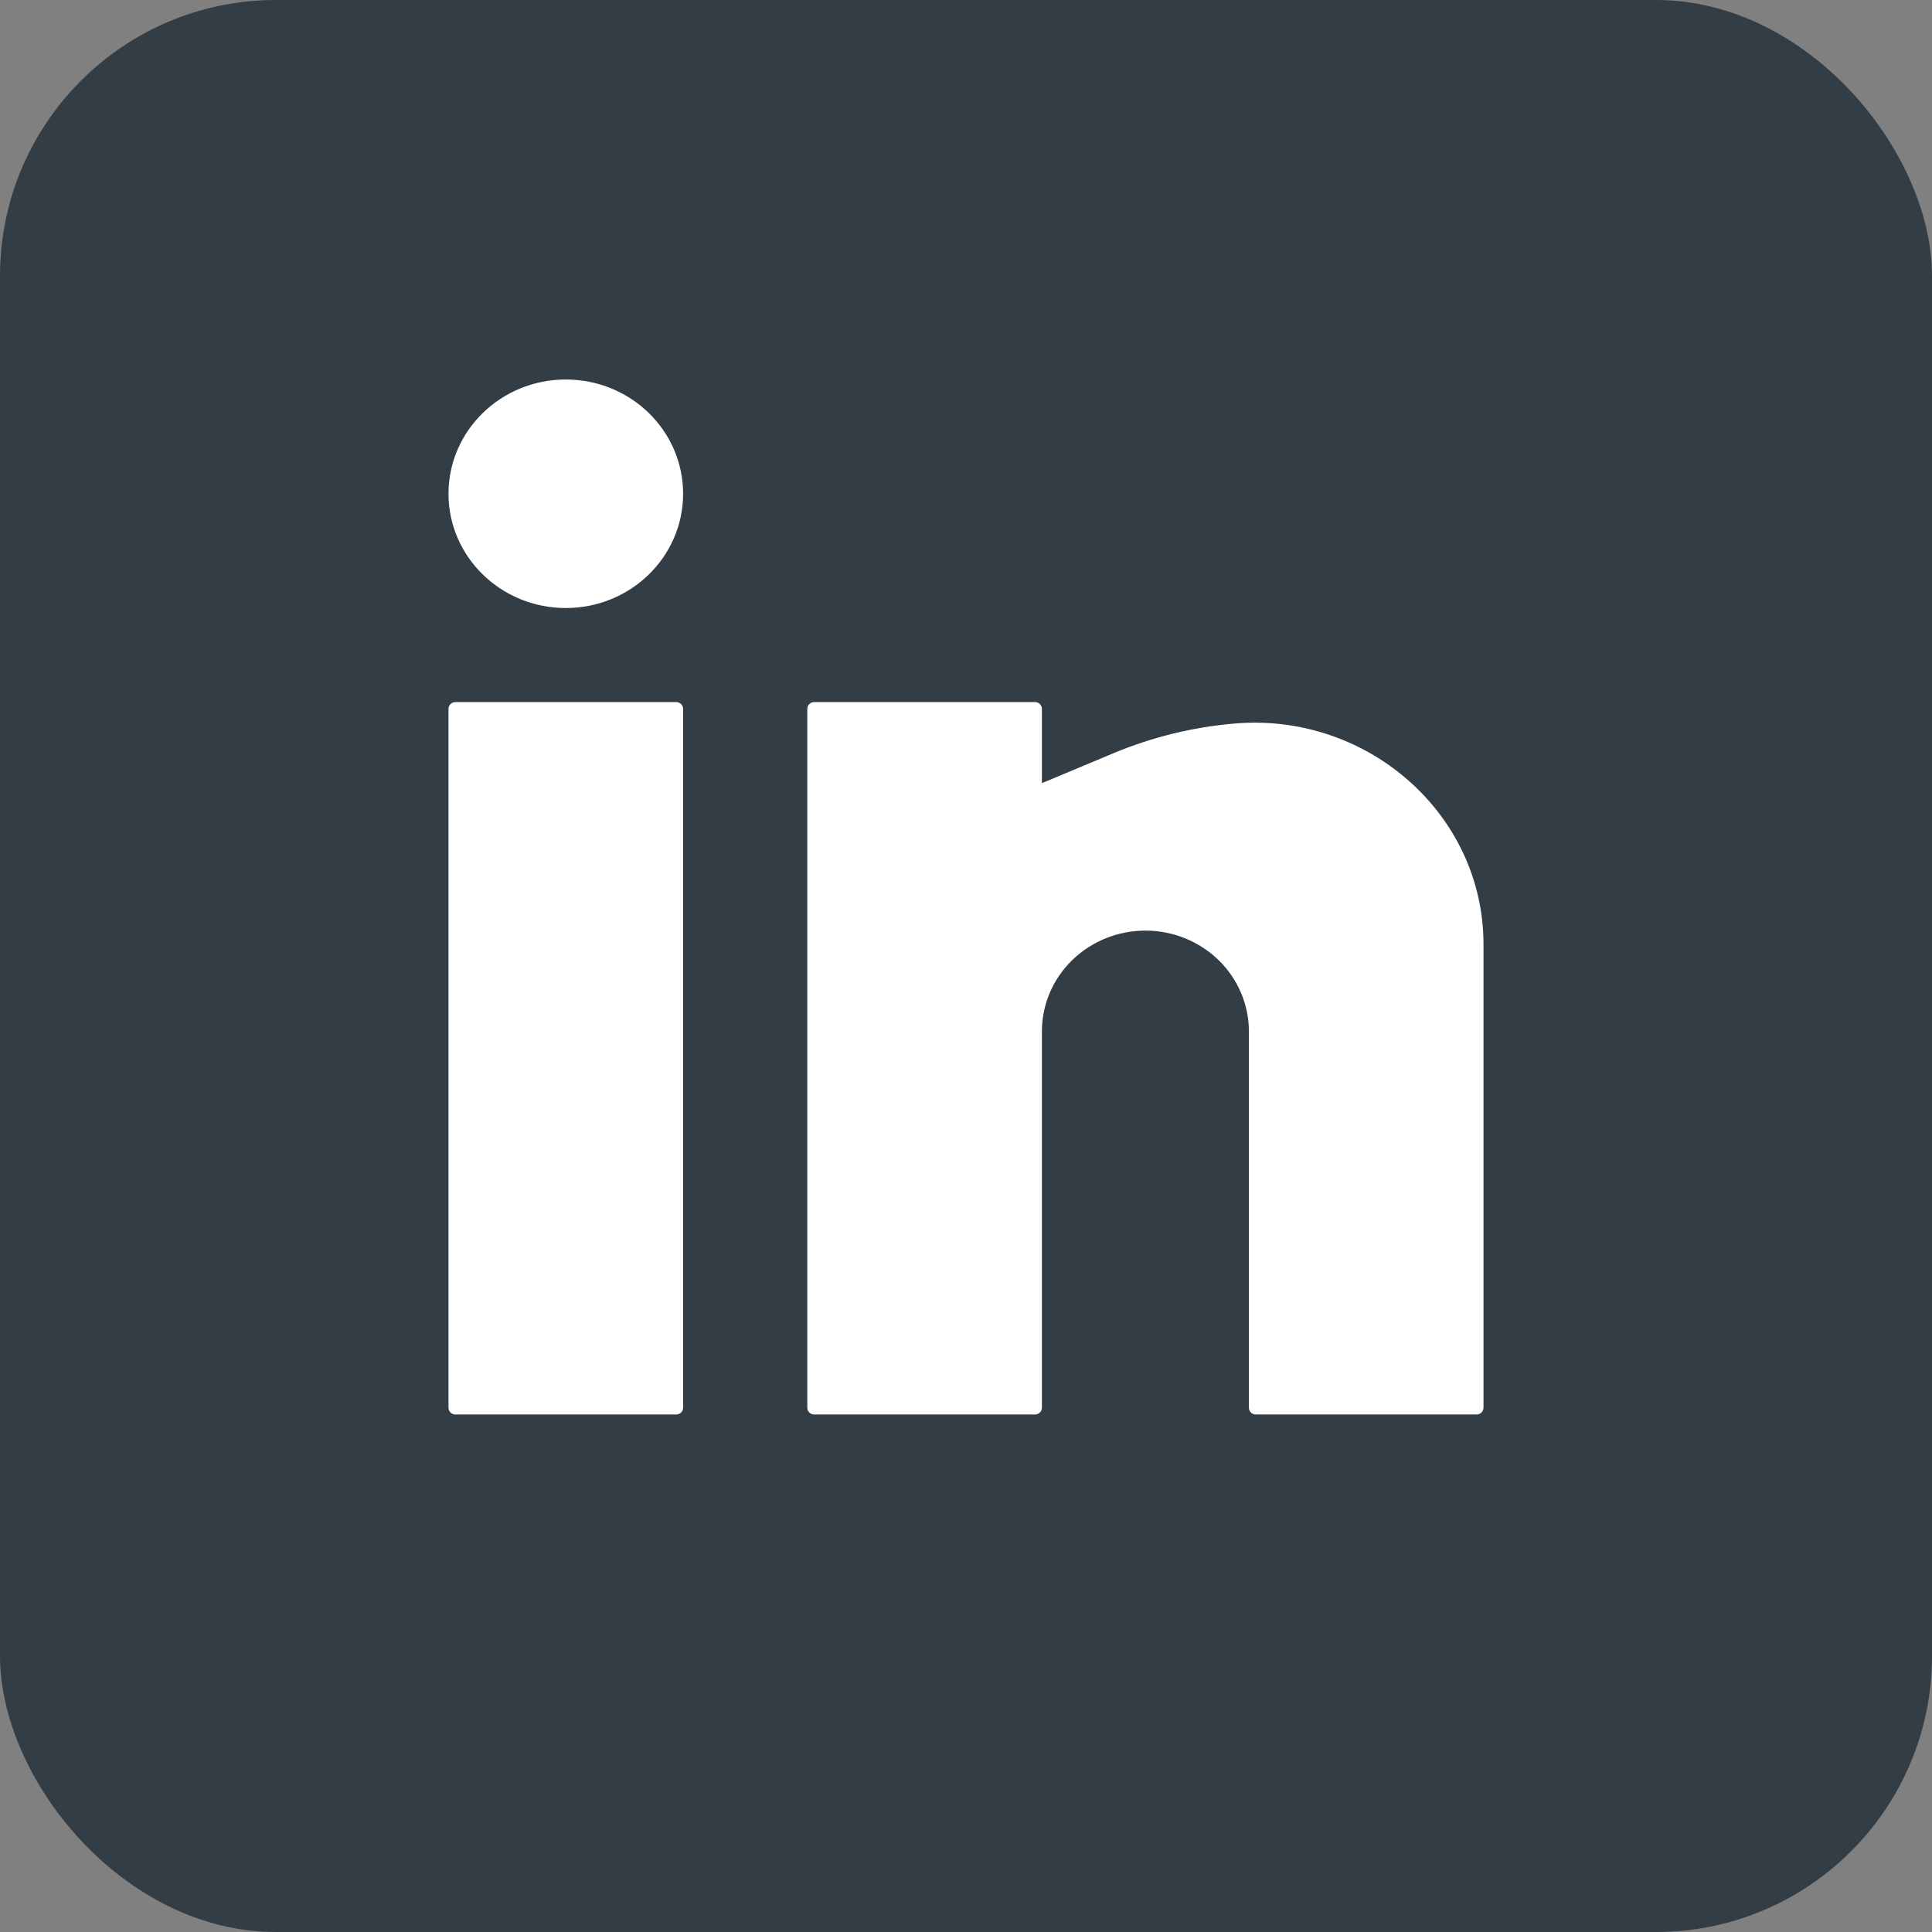 <svg width="28" height="28" viewBox="0 0 28 28" fill="none" xmlns="http://www.w3.org/2000/svg">
<rect x="0" y="0" width="28" height="28" fill="#808080" stroke="none"/>
<rect width="28" height="28" rx="4" fill="#333D45"/>
<path d="M8.2 5.5C7.261 5.5 6.5 6.241 6.5 7.156C6.5 8.07 7.261 8.812 8.2 8.812C9.139 8.812 9.9 8.07 9.9 7.156C9.9 6.241 9.139 5.5 8.2 5.5Z" fill="white"/>
<path d="M6.6 10.175C6.545 10.175 6.5 10.219 6.5 10.273V20.403C6.5 20.456 6.545 20.5 6.6 20.5H9.8C9.855 20.5 9.9 20.456 9.9 20.403V10.273C9.9 10.219 9.855 10.175 9.8 10.175H6.6Z" fill="white"/>
<path d="M11.8 10.175C11.745 10.175 11.7 10.219 11.7 10.273V20.403C11.7 20.456 11.745 20.5 11.8 20.5H15C15.055 20.5 15.1 20.456 15.1 20.403V14.948C15.1 14.561 15.258 14.189 15.539 13.915C15.821 13.641 16.202 13.487 16.6 13.487C16.998 13.487 17.379 13.641 17.661 13.915C17.942 14.189 18.1 14.561 18.1 14.948V20.403C18.1 20.456 18.145 20.5 18.2 20.5H21.4C21.455 20.5 21.5 20.456 21.5 20.403V13.686C21.5 11.795 19.811 10.316 17.88 10.487C17.284 10.539 16.695 10.684 16.145 10.913L15.1 11.35V10.273C15.1 10.219 15.055 10.175 15 10.175H11.8Z" fill="white"/>
</svg>
